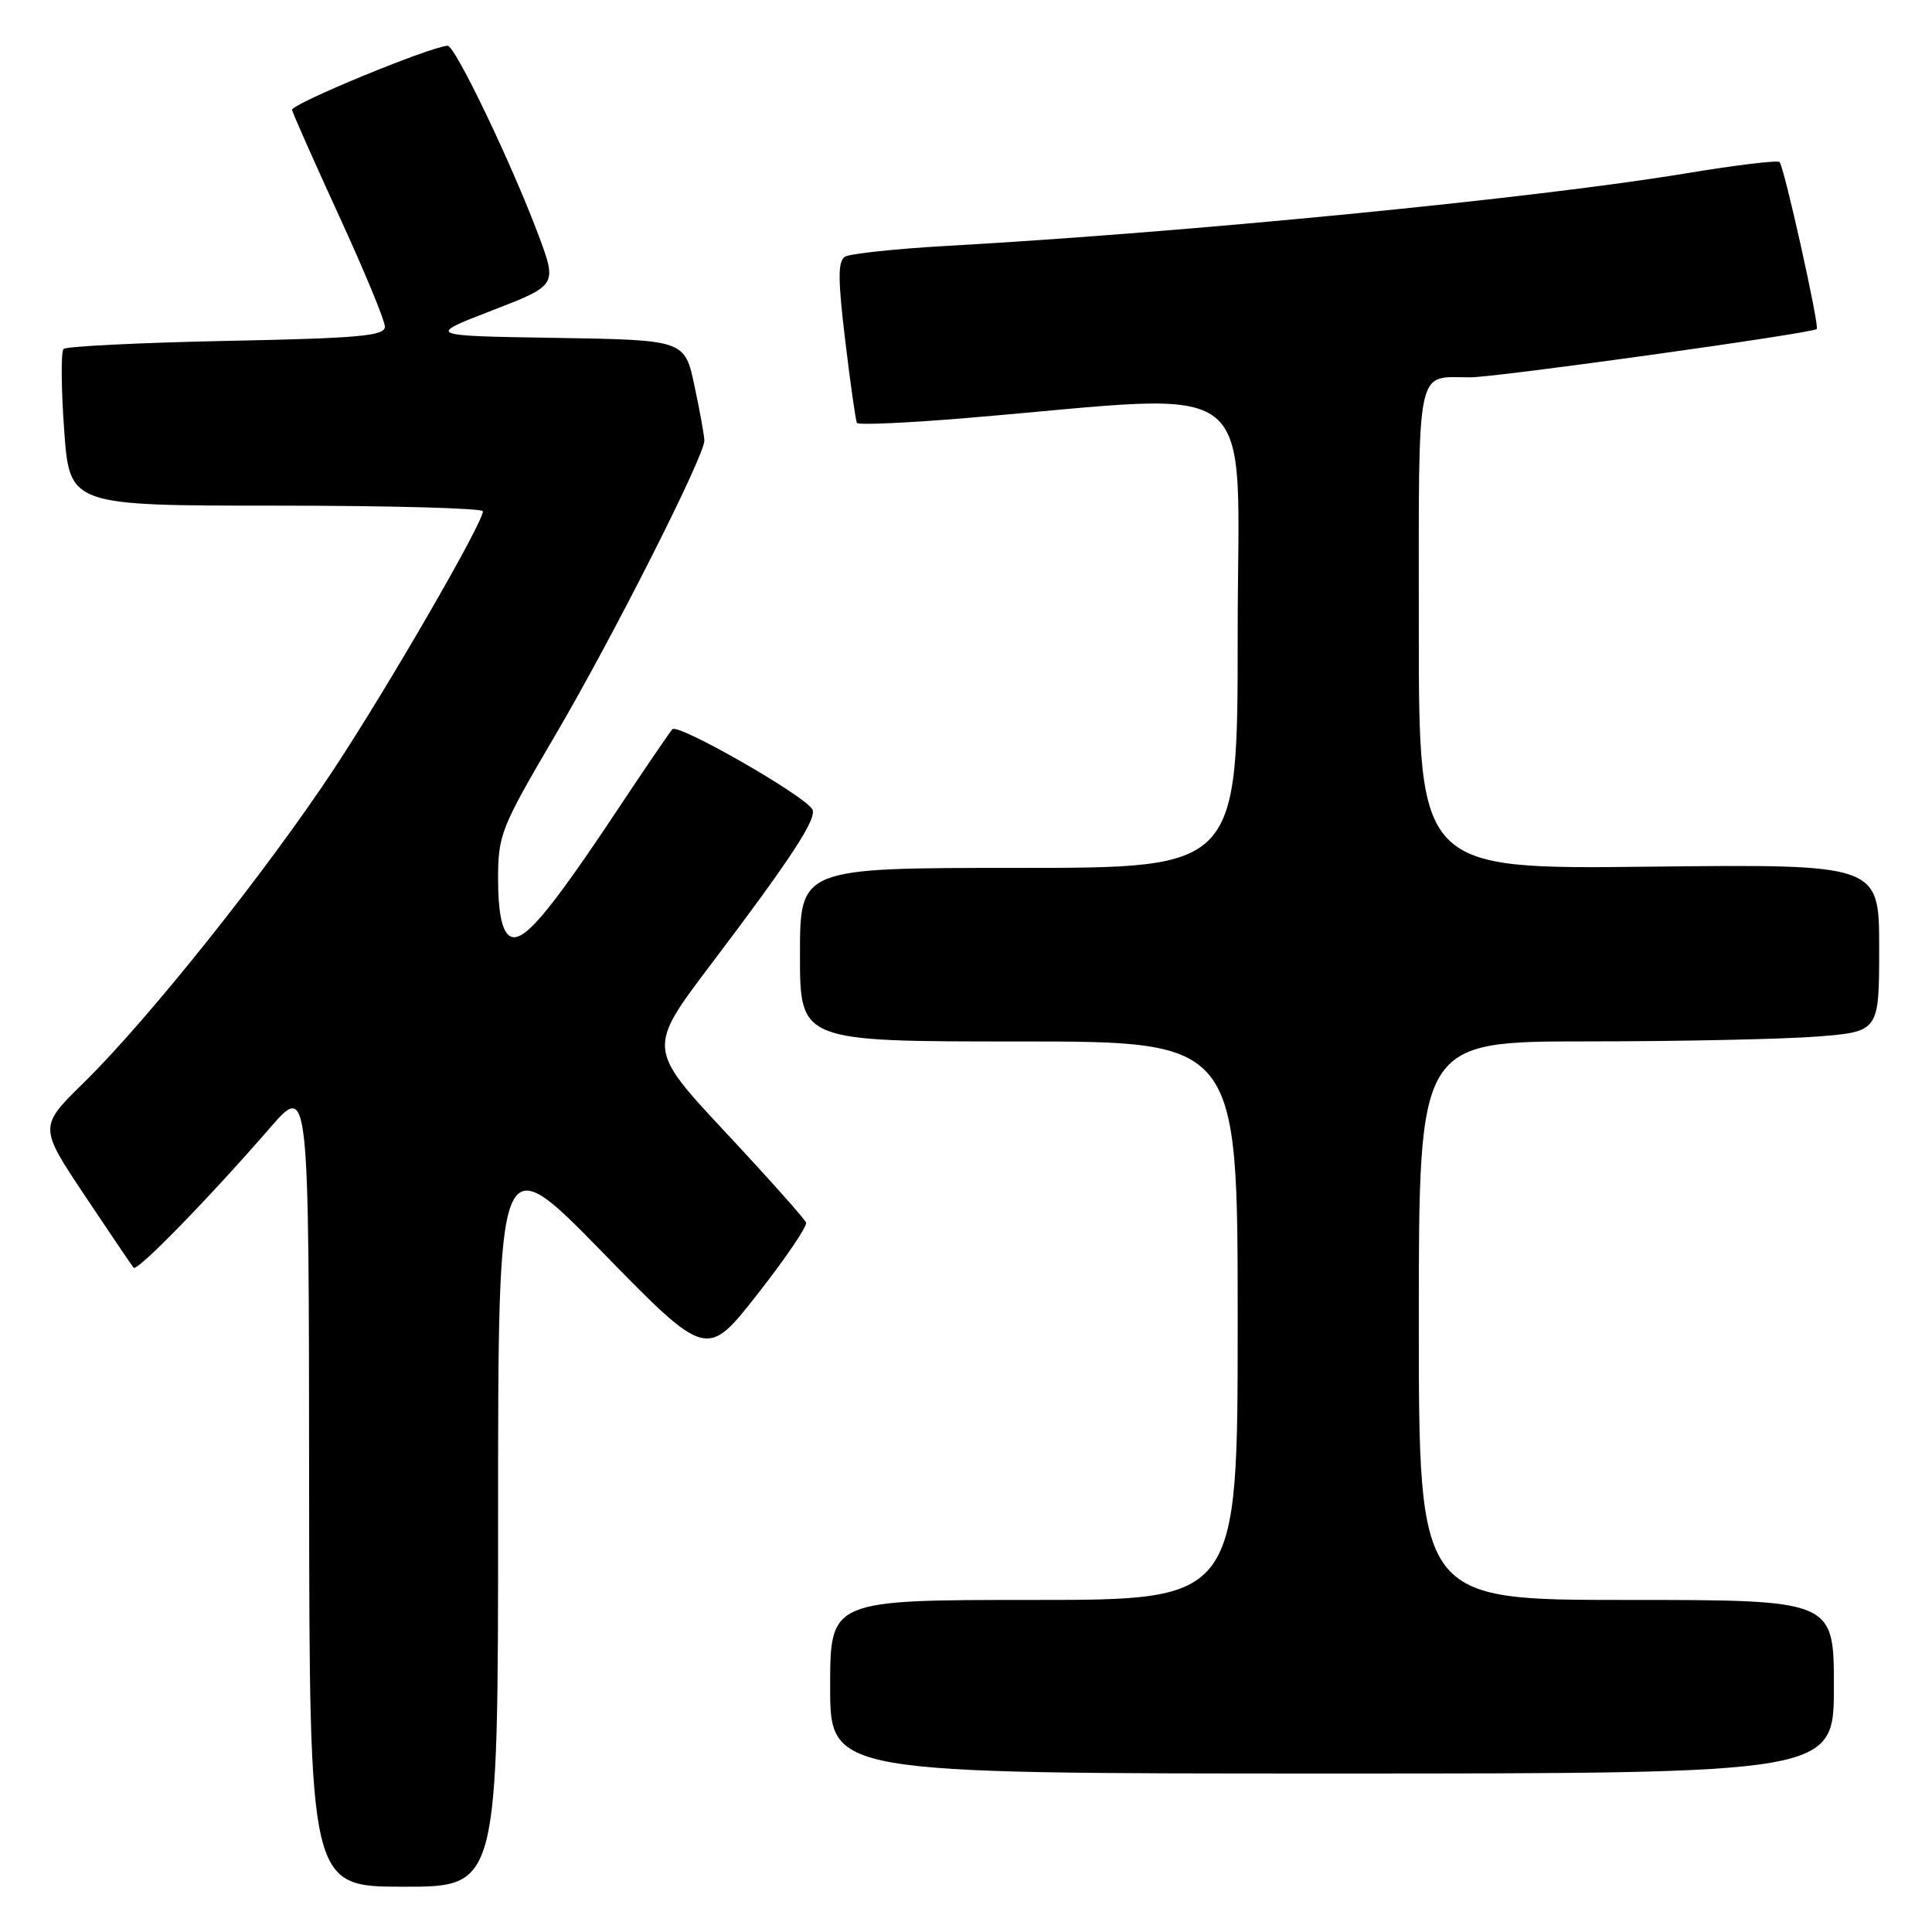 <?xml version="1.0" encoding="UTF-8" standalone="no"?>
<!DOCTYPE svg PUBLIC "-//W3C//DTD SVG 1.1//EN" "http://www.w3.org/Graphics/SVG/1.1/DTD/svg11.dtd" >
<svg xmlns="http://www.w3.org/2000/svg" xmlns:xlink="http://www.w3.org/1999/xlink" version="1.1" viewBox="0 0 256 256">
 <g >
 <path fill="currentColor"
d=" M 66.00 200.89 C 66.00 151.77 66.00 151.77 79.82 165.92 C 93.64 180.07 93.64 180.07 100.38 171.47 C 104.09 166.74 106.98 162.48 106.81 162.00 C 106.64 161.53 101.84 156.14 96.13 150.03 C 85.77 138.92 85.77 138.92 94.26 127.71 C 104.85 113.72 108.35 108.37 107.63 107.22 C 106.45 105.31 89.81 95.80 89.09 96.63 C 88.68 97.11 85.49 101.78 82.02 107.00 C 72.40 121.48 69.08 125.32 67.40 123.92 C 66.47 123.15 66.00 120.65 66.00 116.54 C 66.00 110.59 66.34 109.75 73.58 97.41 C 81.17 84.49 93.32 60.48 93.33 58.39 C 93.33 57.78 92.75 54.53 92.03 51.16 C 90.74 45.05 90.74 45.05 73.62 44.77 C 56.50 44.50 56.50 44.50 65.17 41.15 C 73.83 37.80 73.83 37.80 71.35 31.15 C 67.81 21.69 60.28 5.99 59.31 6.06 C 56.81 6.25 38.53 13.80 38.70 14.57 C 38.82 15.08 41.63 21.42 44.95 28.66 C 48.28 35.90 51.00 42.48 51.00 43.29 C 51.00 44.51 47.59 44.82 30.03 45.17 C 18.50 45.41 8.78 45.89 8.42 46.24 C 8.07 46.60 8.10 51.41 8.50 56.95 C 9.22 67.00 9.22 67.00 36.61 67.00 C 51.67 67.00 64.00 67.34 63.99 67.75 C 63.98 69.32 51.46 90.97 44.26 101.88 C 35.39 115.34 19.62 135.11 11.16 143.40 C 5.15 149.29 5.15 149.29 11.22 158.40 C 14.56 163.40 17.48 167.72 17.71 167.98 C 18.18 168.52 27.74 158.71 35.73 149.50 C 40.93 143.50 40.93 143.50 40.96 196.75 C 41.00 250.00 41.00 250.00 53.50 250.00 C 66.00 250.00 66.00 250.00 66.00 200.89 Z  M 243.00 223.50 C 243.00 212.00 243.00 212.00 215.50 212.00 C 188.00 212.00 188.00 212.00 188.00 175.00 C 188.00 138.00 188.00 138.00 210.25 137.99 C 222.49 137.99 236.21 137.70 240.75 137.35 C 249.00 136.70 249.00 136.70 249.00 125.60 C 249.00 114.50 249.00 114.50 218.50 114.84 C 188.00 115.18 188.00 115.18 188.00 83.19 C 188.00 47.72 187.53 50.00 194.80 50.00 C 198.27 50.00 240.17 44.16 240.73 43.60 C 241.11 43.22 236.40 22.06 235.80 21.47 C 235.54 21.21 229.96 21.88 223.41 22.97 C 203.51 26.27 157.45 30.79 125.34 32.59 C 118.65 32.97 112.63 33.61 111.96 34.02 C 111.01 34.61 111.02 37.02 112.00 45.14 C 112.68 50.84 113.38 55.74 113.55 56.04 C 113.72 56.34 120.30 56.04 128.18 55.38 C 167.90 52.06 164.00 48.96 164.00 83.89 C 164.00 115.00 164.00 115.00 135.00 115.00 C 106.00 115.00 106.00 115.00 106.00 126.50 C 106.00 138.00 106.00 138.00 135.00 138.00 C 164.00 138.00 164.00 138.00 164.00 175.00 C 164.00 212.00 164.00 212.00 137.00 212.00 C 110.00 212.00 110.00 212.00 110.00 223.50 C 110.00 235.00 110.00 235.00 176.50 235.00 C 243.00 235.00 243.00 235.00 243.00 223.50 Z "/>
</g>
</svg>